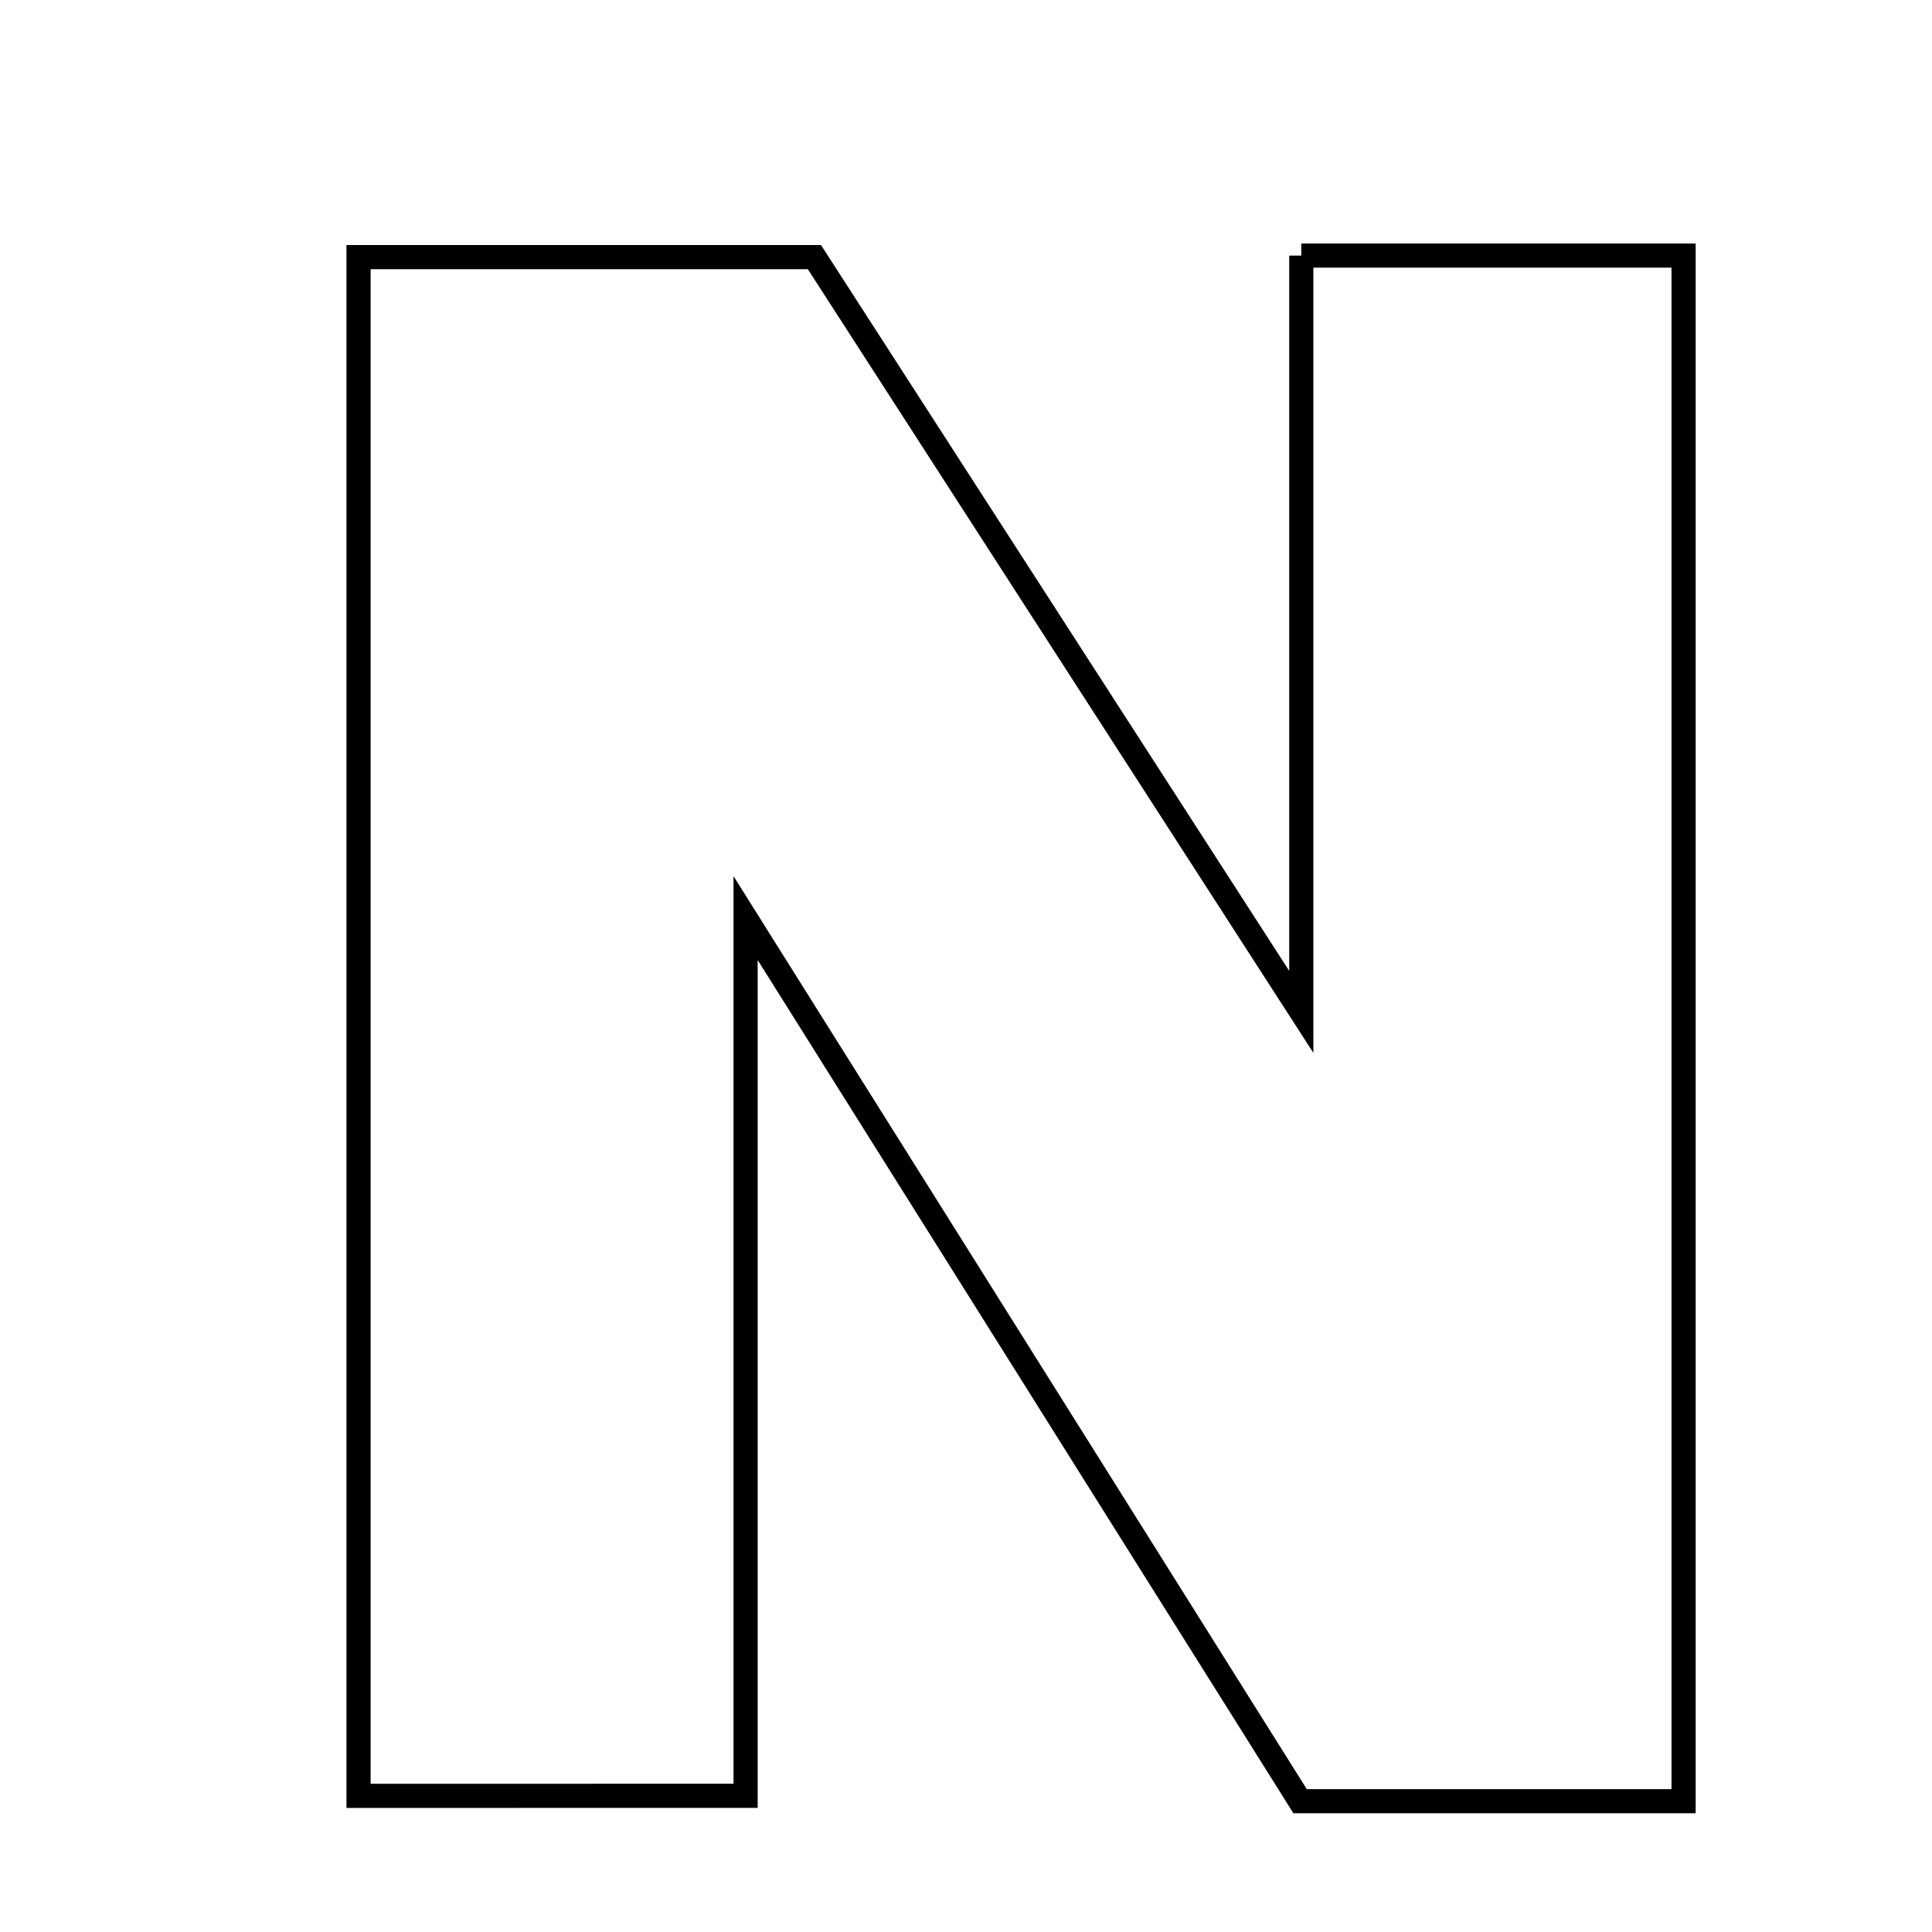 <svg xmlns="http://www.w3.org/2000/svg" viewBox="0.0 0.0 24.0 24.0" height="200px" width="200px"><path fill="none" stroke="black" stroke-width=".3" stroke-opacity="1.0"  filling="0" d="M16.165 3.175 C17.854 3.175 19.275 3.175 20.914 3.175 C20.914 9.535 20.914 15.871 20.914 22.375 C19.389 22.375 17.941 22.375 16.15 22.375 C14.046 19.024 11.814 15.47 9.262 11.405 C9.262 15.339 9.262 18.704 9.262 22.308 C7.632 22.309 6.21 22.309 4.454 22.309 C4.454 15.945 4.454 9.671 4.454 3.194 C6.32 3.194 8.142 3.194 10.117 3.194 C11.964 6.058 13.87 9.013 16.165 12.57 C16.165 9.056 16.165 6.202 16.165 3.175"></path></svg>